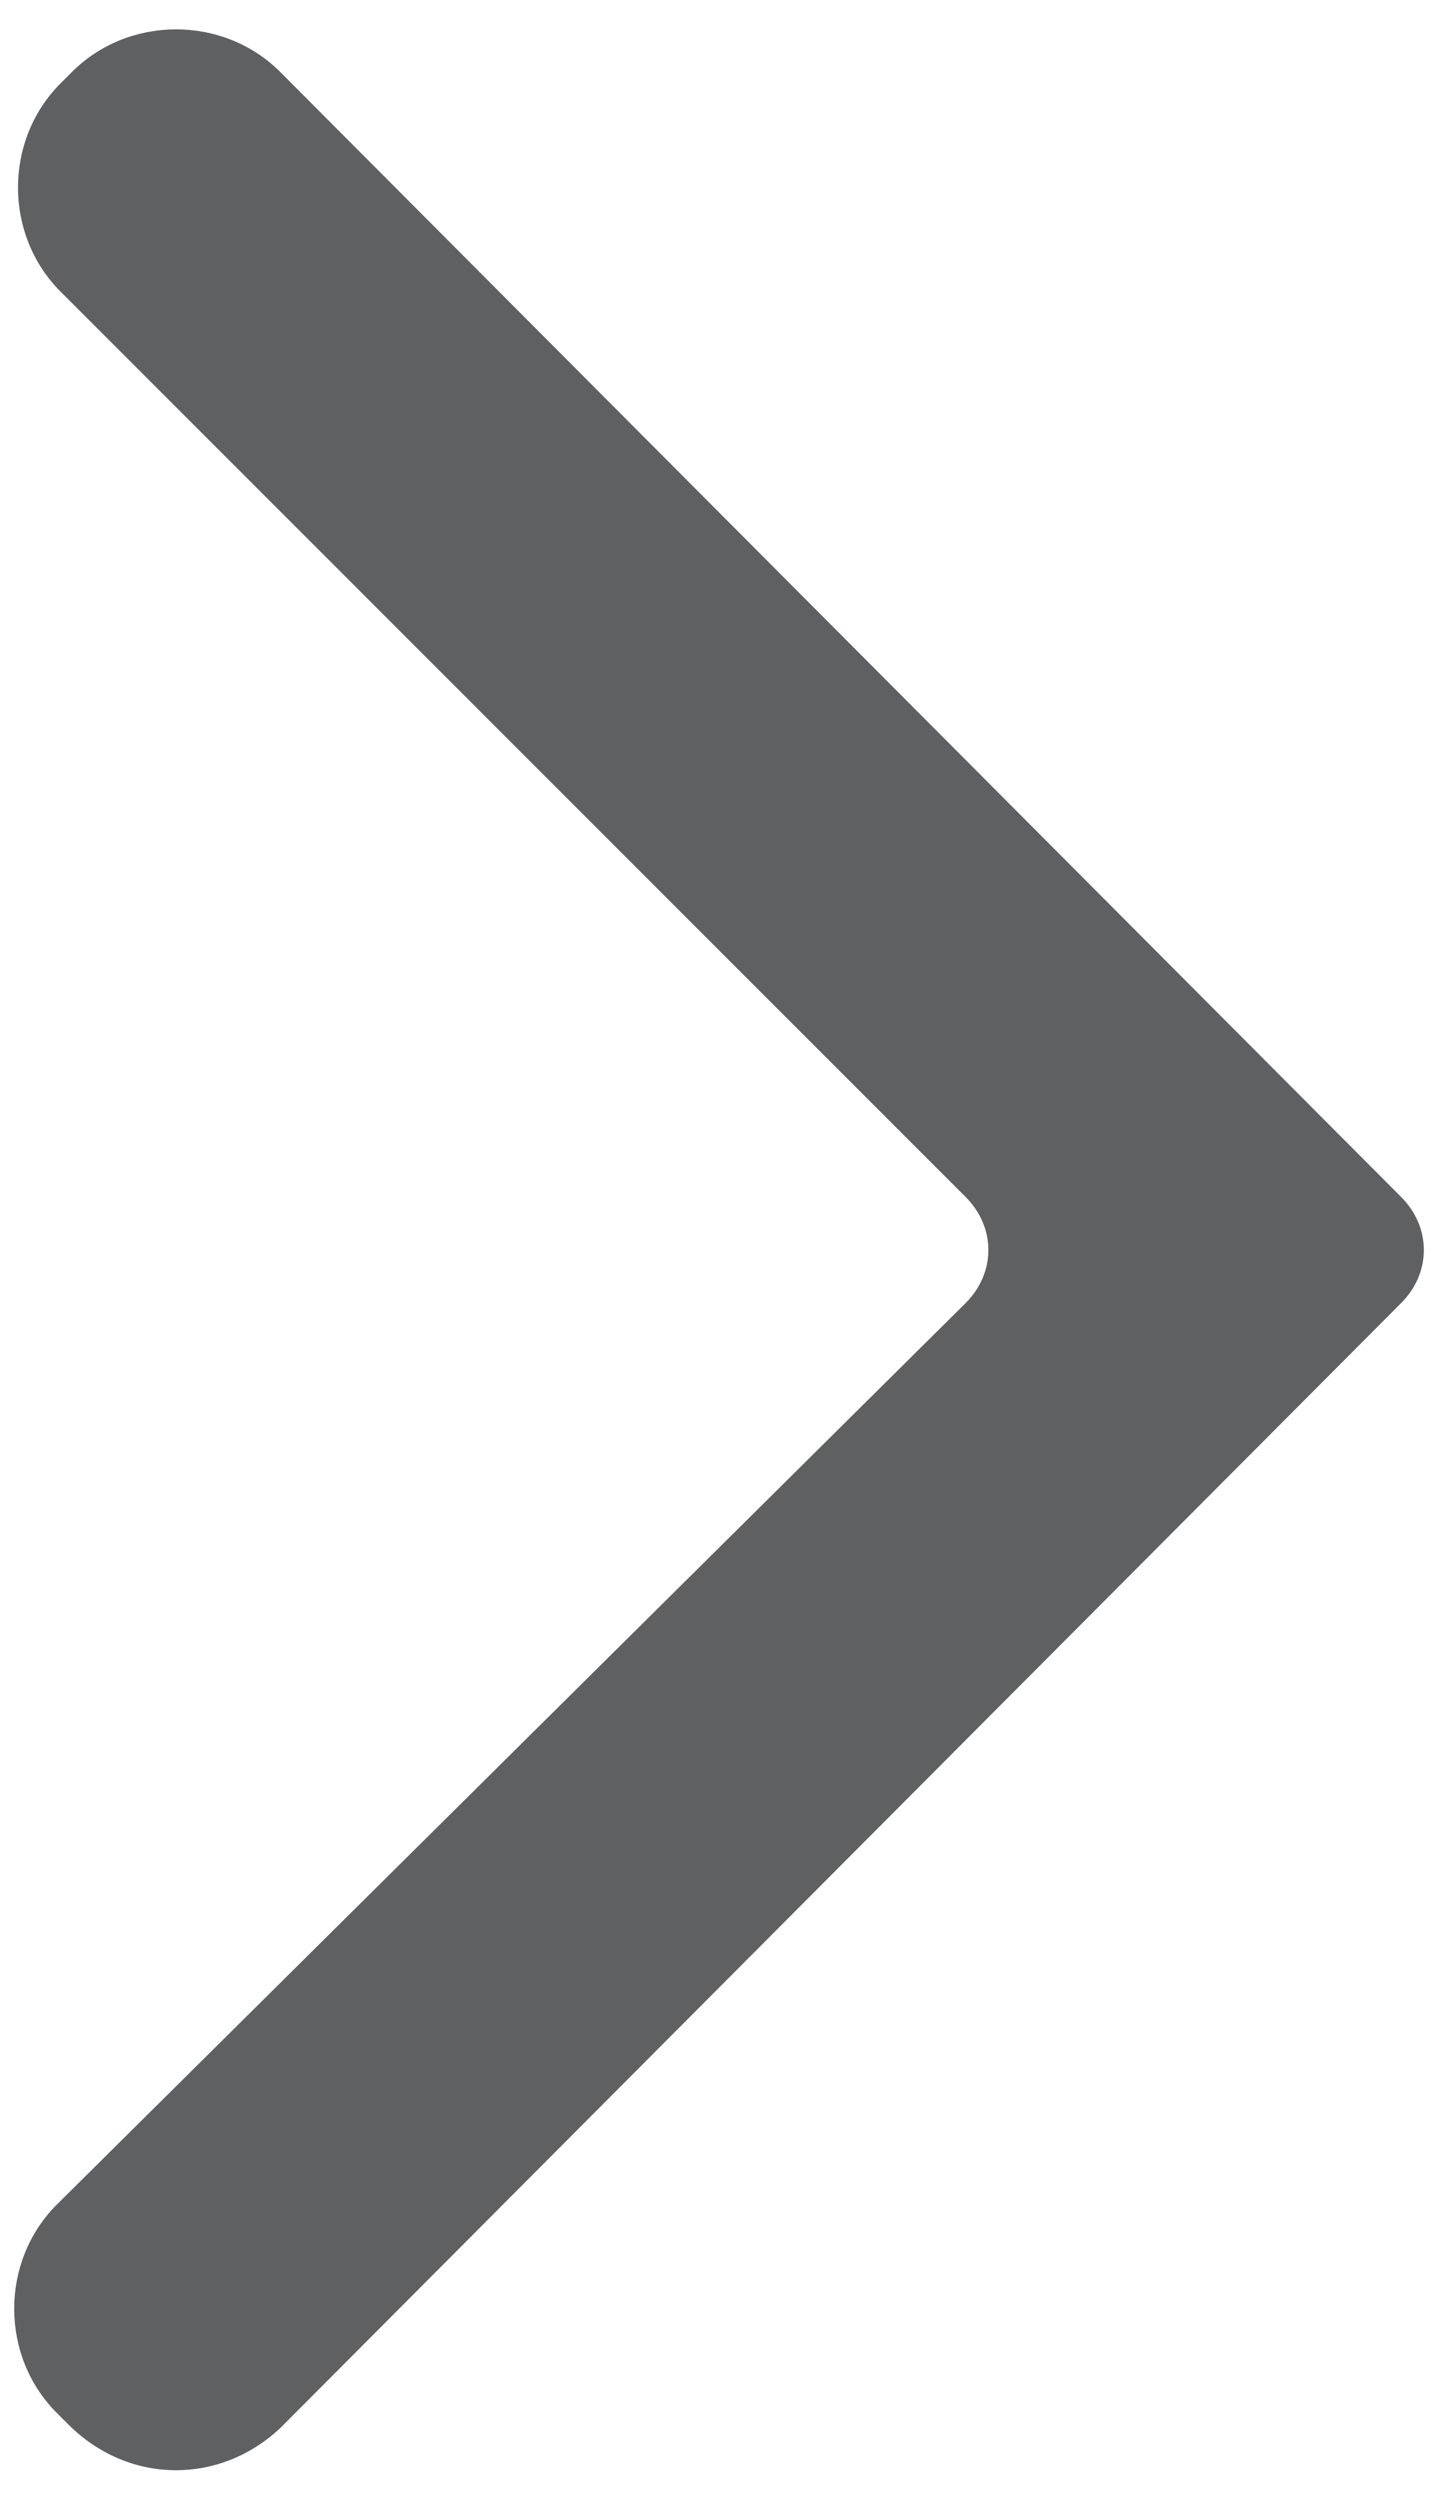 <svg height="66" viewBox="0 0 38 66" width="38" xmlns="http://www.w3.org/2000/svg"><path d="m7.4 64.1 29.6-29.7c.8-.8.8-2 0-2.8l-29.6-29.7c-1.5-1.5-4-1.5-5.5 0l-.3.3c-1.5 1.5-1.5 4 0 5.5l23.9 23.9c.8.8.8 2 0 2.8l-24 23.8c-1.5 1.5-1.5 4 0 5.5l.3.3c1.6 1.6 4 1.6 5.6.1z" fill="#5f6062" fill-rule="evenodd"/></svg>